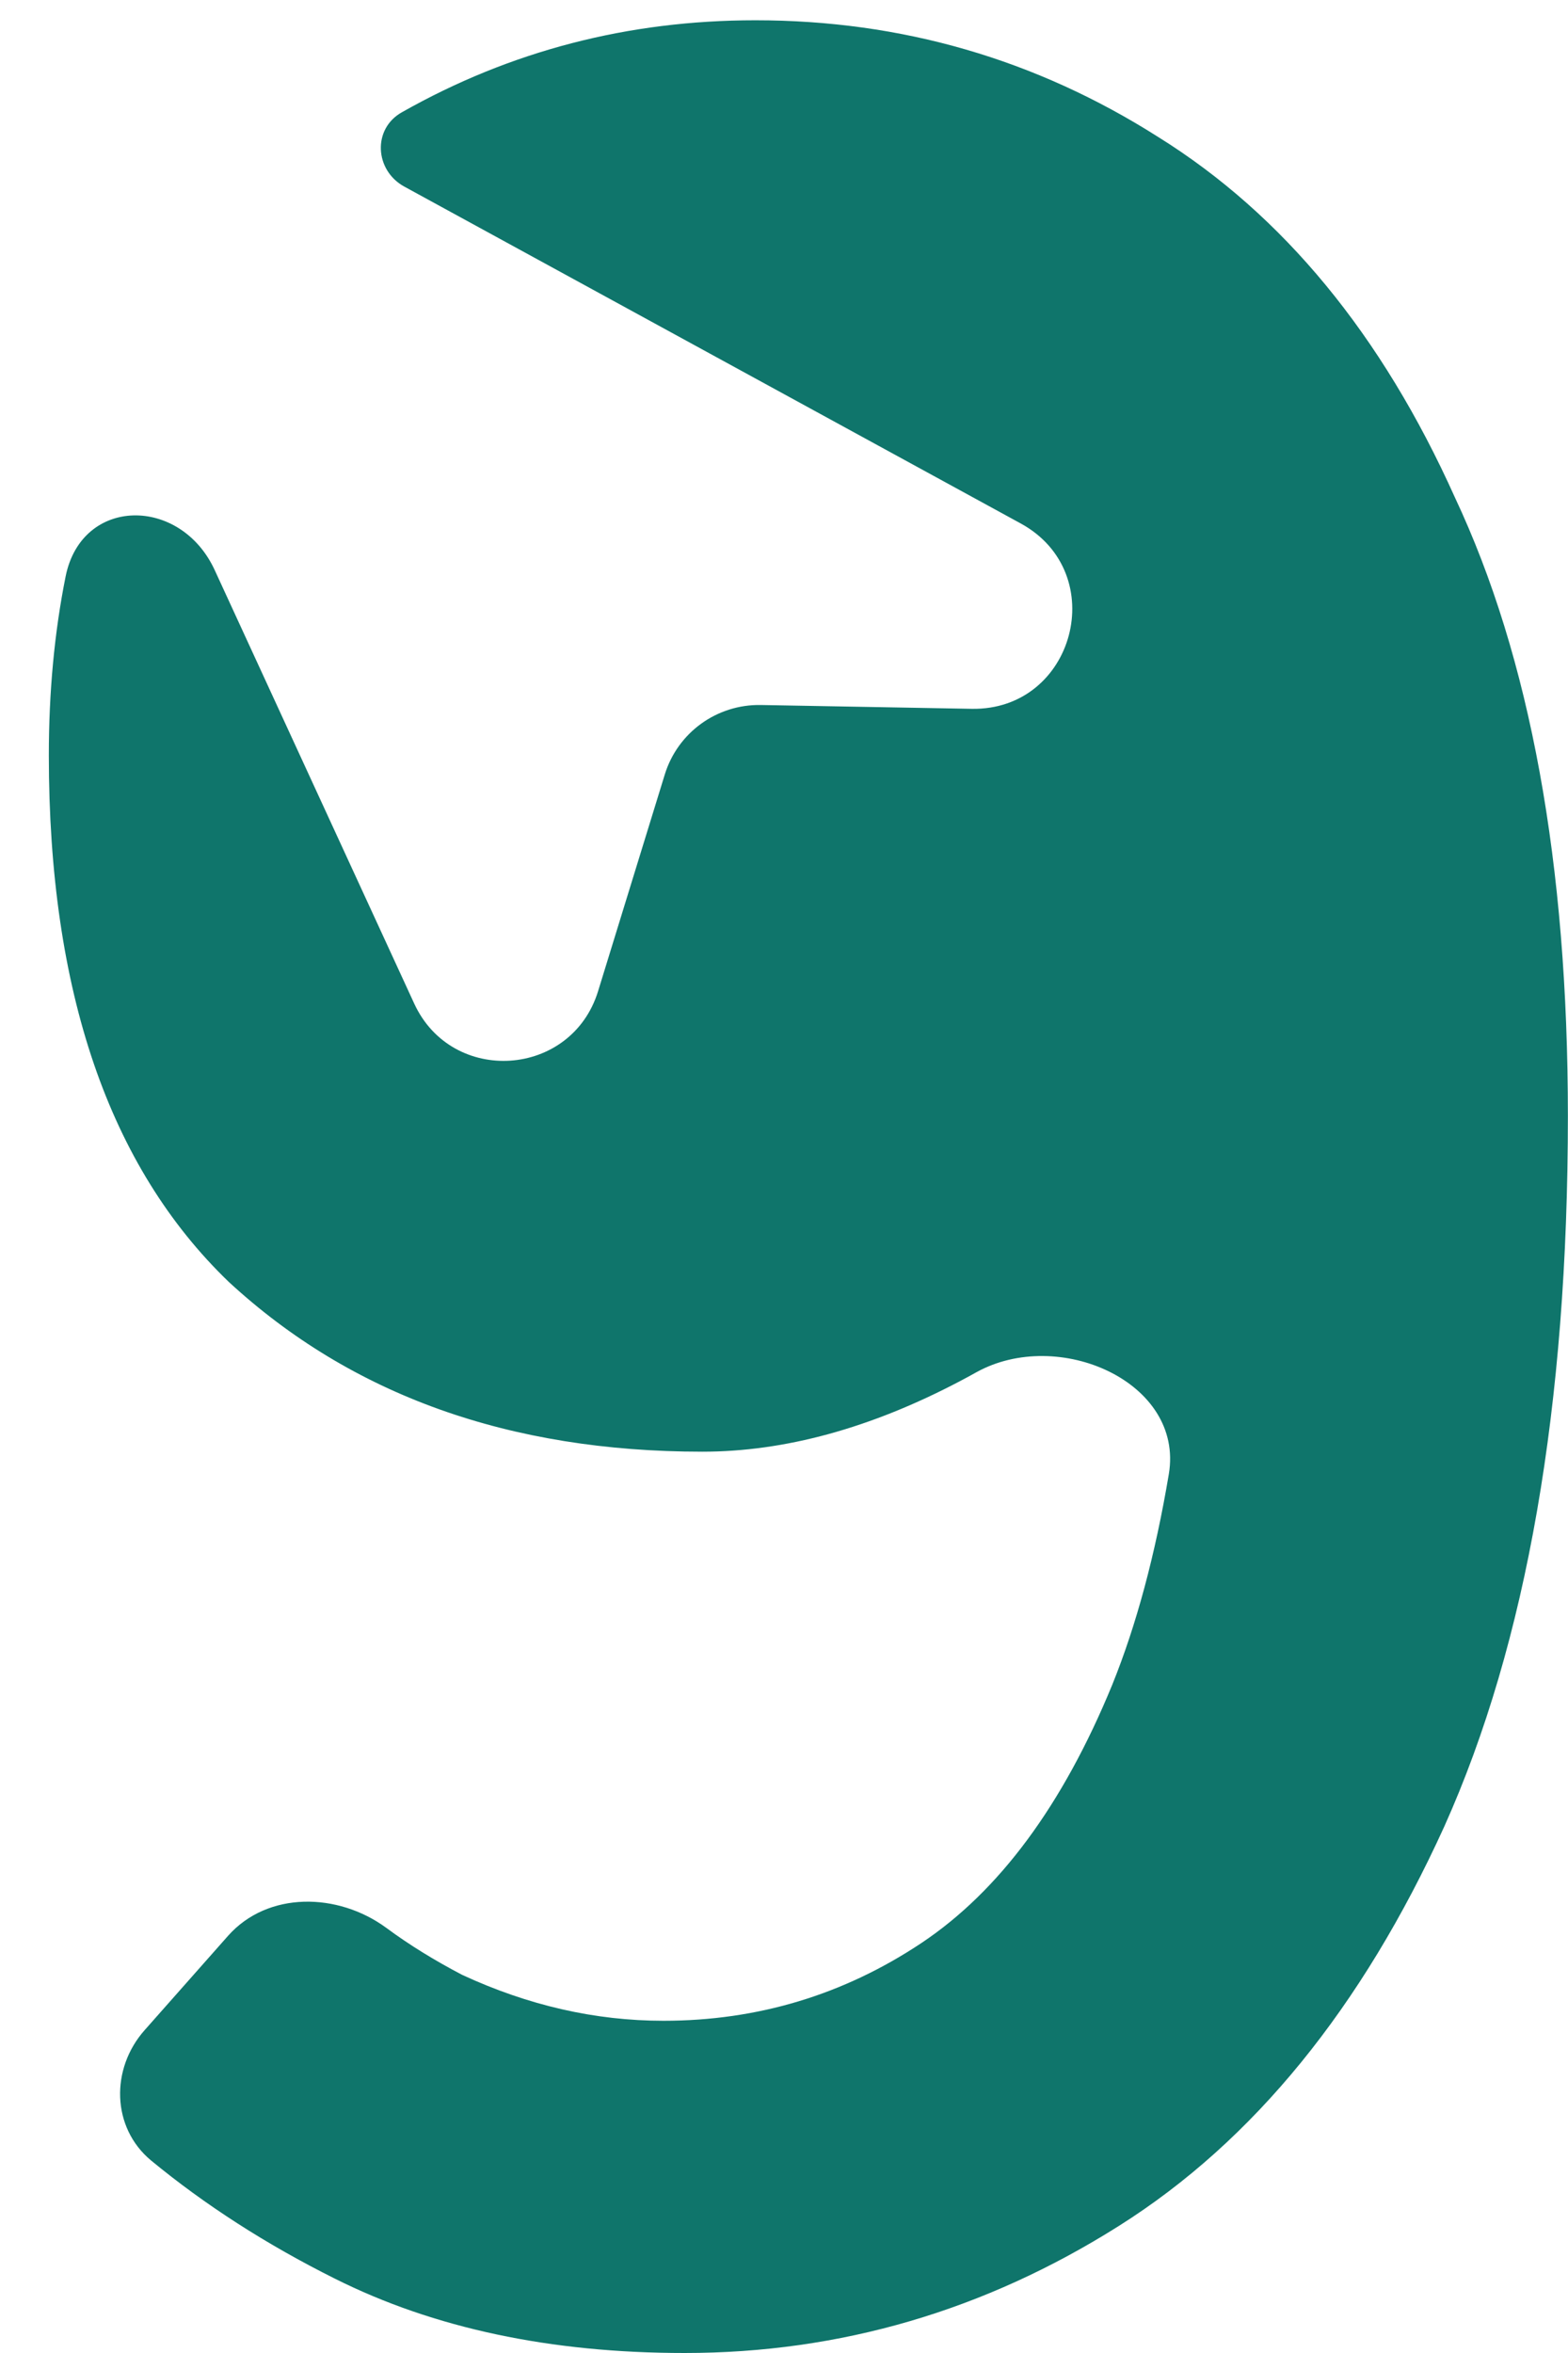 <svg width="14" height="21" viewBox="0 0 14 21" fill="none" xmlns="http://www.w3.org/2000/svg">
<path d="M3.698 8.956C4.036 9.69 5.102 9.619 5.34 8.846L5.935 6.914C6.05 6.538 6.4 6.285 6.793 6.292L8.675 6.326C9.596 6.343 9.922 5.114 9.114 4.672L3.611 1.666C3.344 1.521 3.324 1.148 3.59 1.001C4.557 0.454 5.609 0.181 6.744 0.181C8.048 0.181 9.247 0.528 10.34 1.222C11.455 1.916 12.338 2.988 12.99 4.439C13.663 5.869 13.999 7.709 13.999 9.96C13.999 12.546 13.632 14.66 12.896 16.3C12.159 17.919 11.192 19.107 9.993 19.864C8.795 20.621 7.501 21 6.113 21C4.915 21 3.874 20.779 2.991 20.337C2.378 20.031 1.831 19.679 1.349 19.282C0.995 18.988 0.986 18.463 1.291 18.119L2.036 17.277C2.391 16.877 3.017 16.889 3.448 17.205C3.656 17.359 3.883 17.498 4.126 17.625C4.715 17.898 5.314 18.035 5.924 18.035C6.765 18.035 7.533 17.803 8.227 17.341C8.921 16.878 9.489 16.111 9.93 15.038C10.147 14.502 10.315 13.875 10.436 13.156C10.574 12.332 9.447 11.841 8.716 12.248C8.669 12.274 8.622 12.3 8.574 12.325C7.775 12.746 7.007 12.956 6.271 12.956C4.547 12.956 3.138 12.451 2.044 11.442C0.972 10.412 0.436 8.845 0.436 6.742C0.436 6.176 0.486 5.643 0.586 5.144C0.73 4.43 1.612 4.426 1.917 5.088L3.698 8.956Z" fill="#0F756B"/>
</svg>
